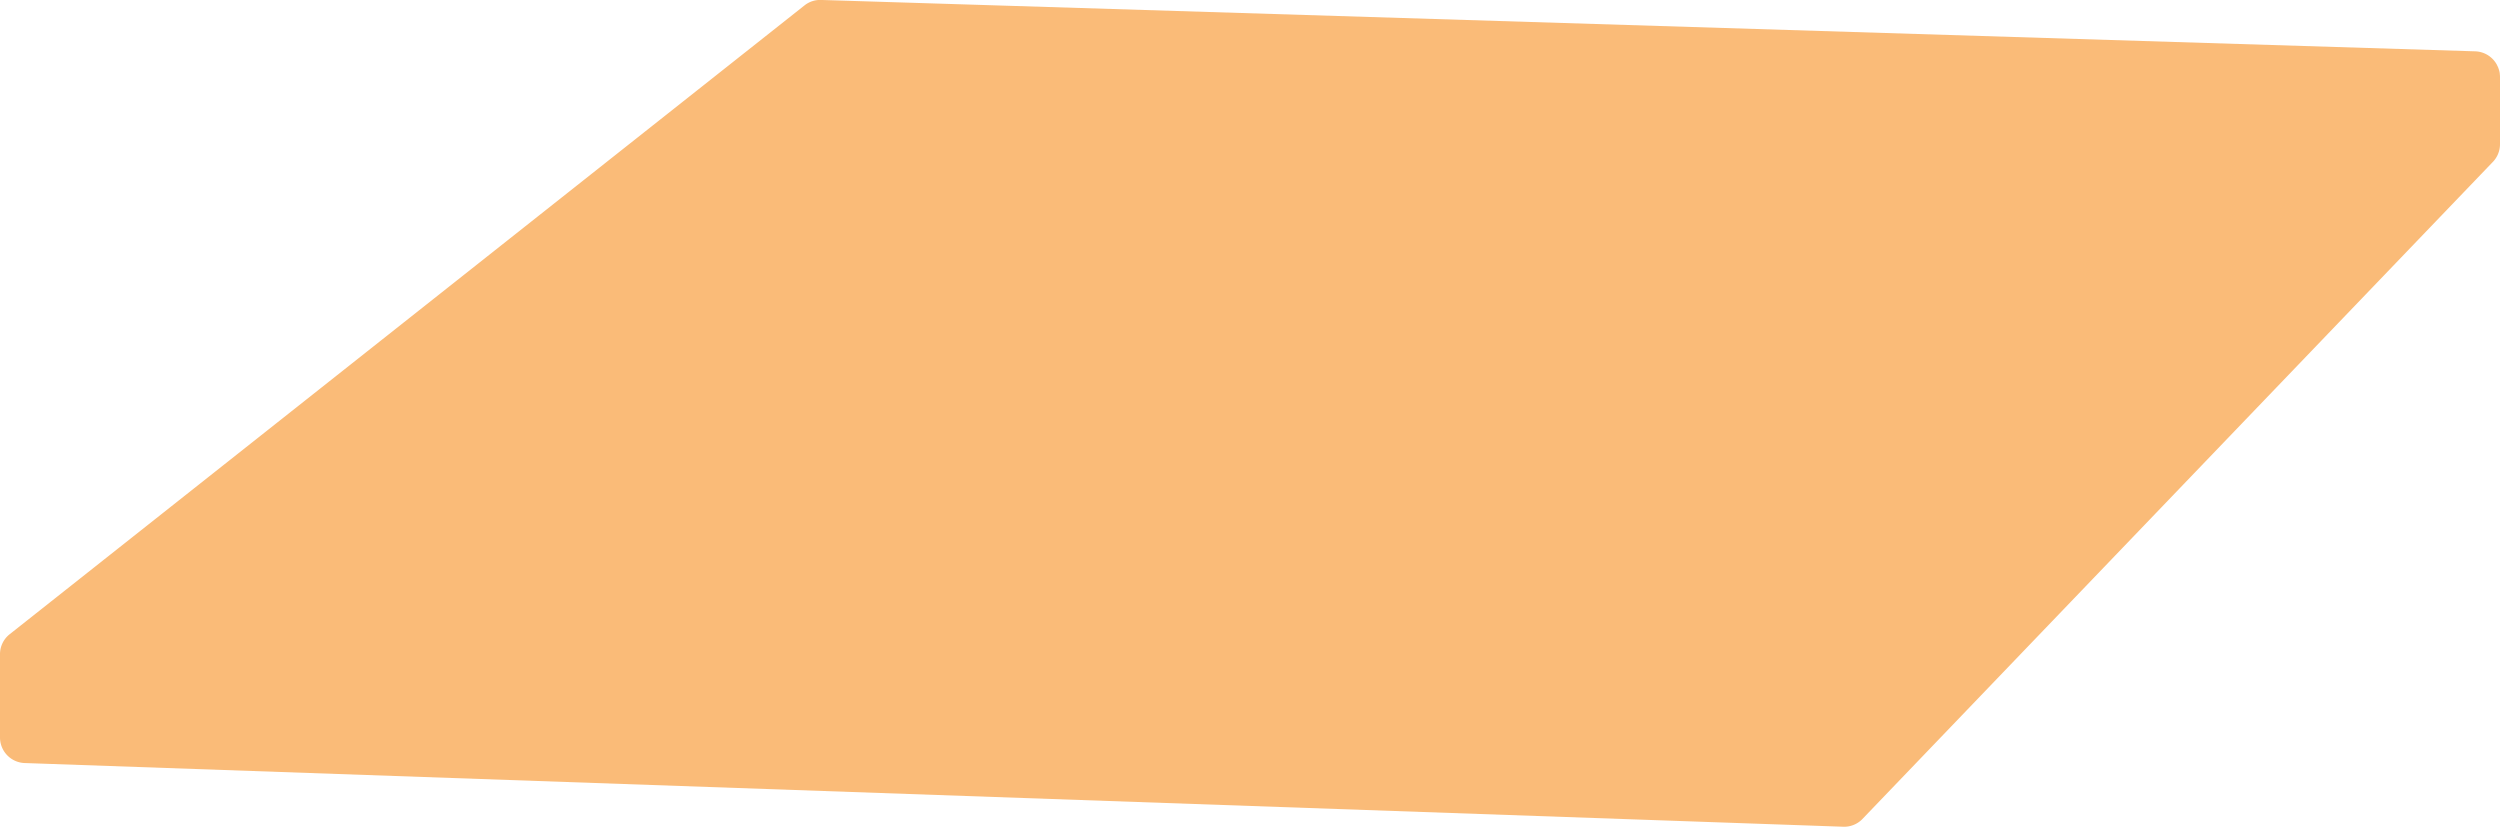 <svg xmlns="http://www.w3.org/2000/svg" width="133.452" height="44.133" viewBox="0 0 133.452 44.133"><path d="M324.244,87.319v3.587a1.37,1.37,0,0,1-.418.984L290.18,126.958a1.365,1.365,0,0,1-.948.384l-97.074-3.4a1.367,1.367,0,0,1-1.366-1.367v-4.441a1.358,1.358,0,0,1,.517-1.07L233.734,83.5a1.338,1.338,0,0,1,.892-.293l88.294,2.742a1.366,1.366,0,0,1,1.164.729c.013.034.031.069.048.1a.672.672,0,0,1,.034.091,1.218,1.218,0,0,1,.056.194.853.853,0,0,1,.013.112,1.277,1.277,0,0,1,.009.138" transform="translate(-190.792 -83.209)" fill="#fabb78"/></svg>